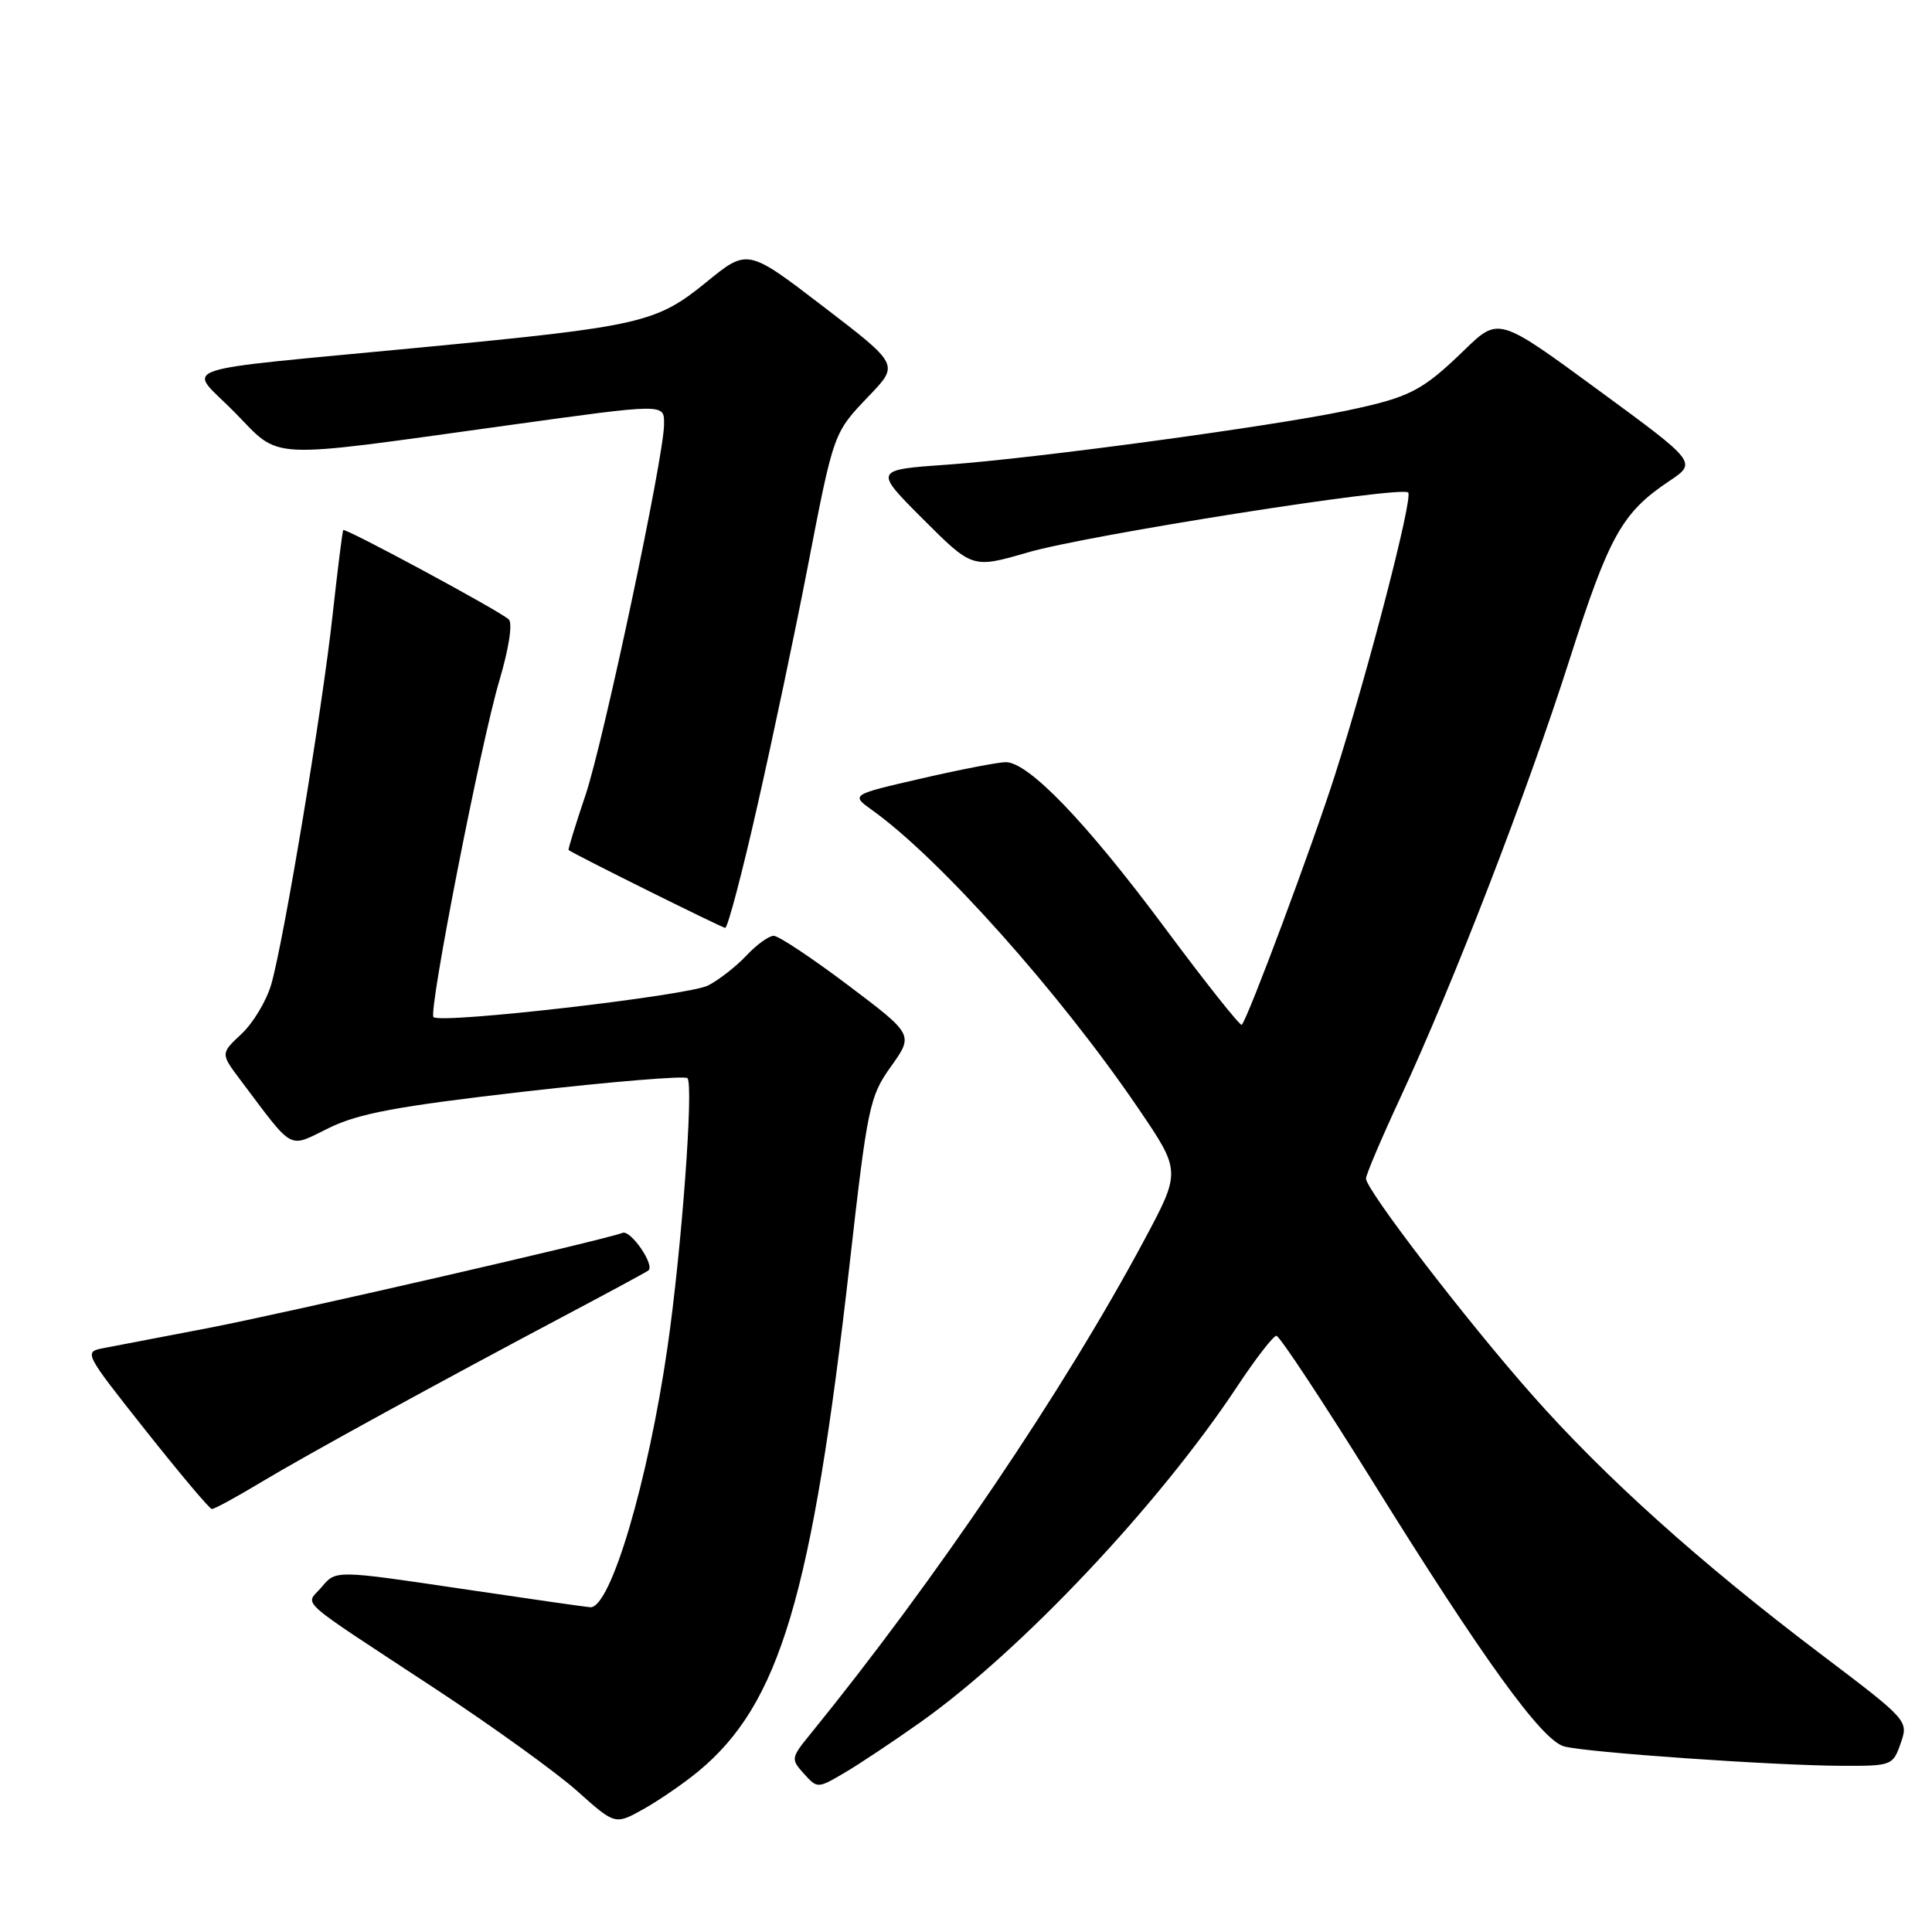 <?xml version="1.0" encoding="UTF-8" standalone="no"?>
<!DOCTYPE svg PUBLIC "-//W3C//DTD SVG 1.1//EN" "http://www.w3.org/Graphics/SVG/1.1/DTD/svg11.dtd" >
<svg xmlns="http://www.w3.org/2000/svg" xmlns:xlink="http://www.w3.org/1999/xlink" version="1.1" viewBox="0 0 256 256">
 <g >
 <path fill="currentColor"
d=" M 92.49 234.75 C 103.32 225.82 107.58 211.55 112.58 167.50 C 114.95 146.57 115.22 145.29 118.07 141.30 C 121.06 137.10 121.06 137.10 112.38 130.55 C 107.60 126.95 103.17 124.00 102.52 124.00 C 101.88 124.00 100.26 125.17 98.92 126.60 C 97.59 128.02 95.30 129.82 93.83 130.58 C 91.25 131.92 58.37 135.71 57.44 134.77 C 56.74 134.07 63.70 98.50 66.16 90.21 C 67.44 85.89 67.95 82.57 67.41 82.07 C 66.21 80.95 45.74 69.91 45.48 70.24 C 45.37 70.38 44.74 75.45 44.07 81.50 C 42.70 94.05 37.63 124.55 35.94 130.44 C 35.31 132.61 33.54 135.56 32.01 136.99 C 29.22 139.60 29.22 139.60 31.86 143.11 C 39.07 152.68 38.08 152.15 43.59 149.46 C 47.53 147.53 52.66 146.58 69.50 144.64 C 81.05 143.32 90.76 142.52 91.09 142.86 C 91.93 143.77 90.32 165.55 88.45 178.50 C 85.87 196.33 80.91 213.07 78.23 212.97 C 77.83 212.96 70.08 211.85 61.00 210.50 C 44.50 208.05 44.50 208.05 42.65 210.26 C 40.46 212.87 38.66 211.25 58.00 223.98 C 65.42 228.87 73.75 234.88 76.50 237.34 C 81.50 241.81 81.50 241.81 85.24 239.73 C 87.29 238.58 90.56 236.34 92.49 234.75 Z  M 122.00 228.18 C 135.33 218.72 153.55 199.40 163.94 183.71 C 166.38 180.02 168.72 177.00 169.13 177.00 C 169.54 177.00 175.26 185.66 181.85 196.25 C 196.52 219.85 204.25 230.55 207.23 231.40 C 210.03 232.20 235.10 233.95 244.15 233.98 C 250.66 234.00 250.83 233.93 251.85 230.99 C 252.90 228.00 252.85 227.95 241.20 219.13 C 225.29 207.09 212.63 195.72 202.98 184.79 C 194.26 174.93 181.00 157.65 181.00 156.16 C 181.00 155.66 183.06 150.81 185.58 145.39 C 192.59 130.27 202.27 105.23 207.94 87.50 C 213.22 70.98 214.91 67.94 221.19 63.74 C 224.87 61.28 224.87 61.28 211.72 51.64 C 198.57 41.99 198.57 41.99 194.04 46.38 C 188.40 51.84 186.81 52.65 178.32 54.43 C 168.44 56.51 137.13 60.74 125.64 61.56 C 115.77 62.25 115.77 62.25 122.31 68.79 C 128.85 75.33 128.85 75.33 136.18 73.20 C 144.11 70.89 185.67 64.34 186.59 65.26 C 187.26 65.93 181.34 88.78 176.90 102.66 C 173.92 112.00 165.34 135.00 164.54 135.79 C 164.34 136.00 159.71 130.17 154.26 122.83 C 143.93 108.95 136.30 101.00 133.27 100.99 C 132.30 100.99 127.27 101.96 122.11 103.15 C 112.71 105.31 112.71 105.31 115.61 107.38 C 124.54 113.77 140.50 131.67 150.82 146.85 C 156.50 155.20 156.50 155.20 151.60 164.35 C 140.96 184.23 123.89 209.46 107.38 229.77 C 104.80 232.93 104.78 233.10 106.52 235.02 C 108.31 237.00 108.33 237.00 111.91 234.90 C 113.88 233.74 118.42 230.72 122.00 228.18 Z  M 34.50 196.46 C 40.56 192.81 57.95 183.28 75.50 173.98 C 81.00 171.07 85.69 168.53 85.92 168.34 C 86.79 167.63 83.58 162.95 82.50 163.36 C 79.97 164.33 37.71 174.03 27.50 175.99 C 21.45 177.15 15.28 178.33 13.78 178.62 C 11.07 179.14 11.09 179.17 19.28 189.52 C 23.80 195.22 27.75 199.92 28.06 199.95 C 28.37 199.98 31.26 198.41 34.50 196.46 Z  M 100.36 106.75 C 102.39 97.81 105.35 83.75 106.95 75.50 C 110.51 57.10 110.40 57.43 115.20 52.40 C 119.12 48.30 119.12 48.30 109.09 40.62 C 99.06 32.93 99.06 32.93 93.60 37.38 C 86.96 42.79 84.97 43.24 56.00 46.02 C 21.78 49.31 24.83 48.25 31.11 54.65 C 37.33 60.99 34.76 60.86 66.91 56.41 C 88.42 53.43 88.00 53.44 87.99 56.25 C 87.98 60.49 79.99 98.16 77.59 105.33 C 76.26 109.27 75.25 112.56 75.34 112.63 C 75.91 113.12 95.62 122.91 96.09 122.95 C 96.42 122.98 98.34 115.69 100.36 106.75 Z "/>
</g>
</svg>